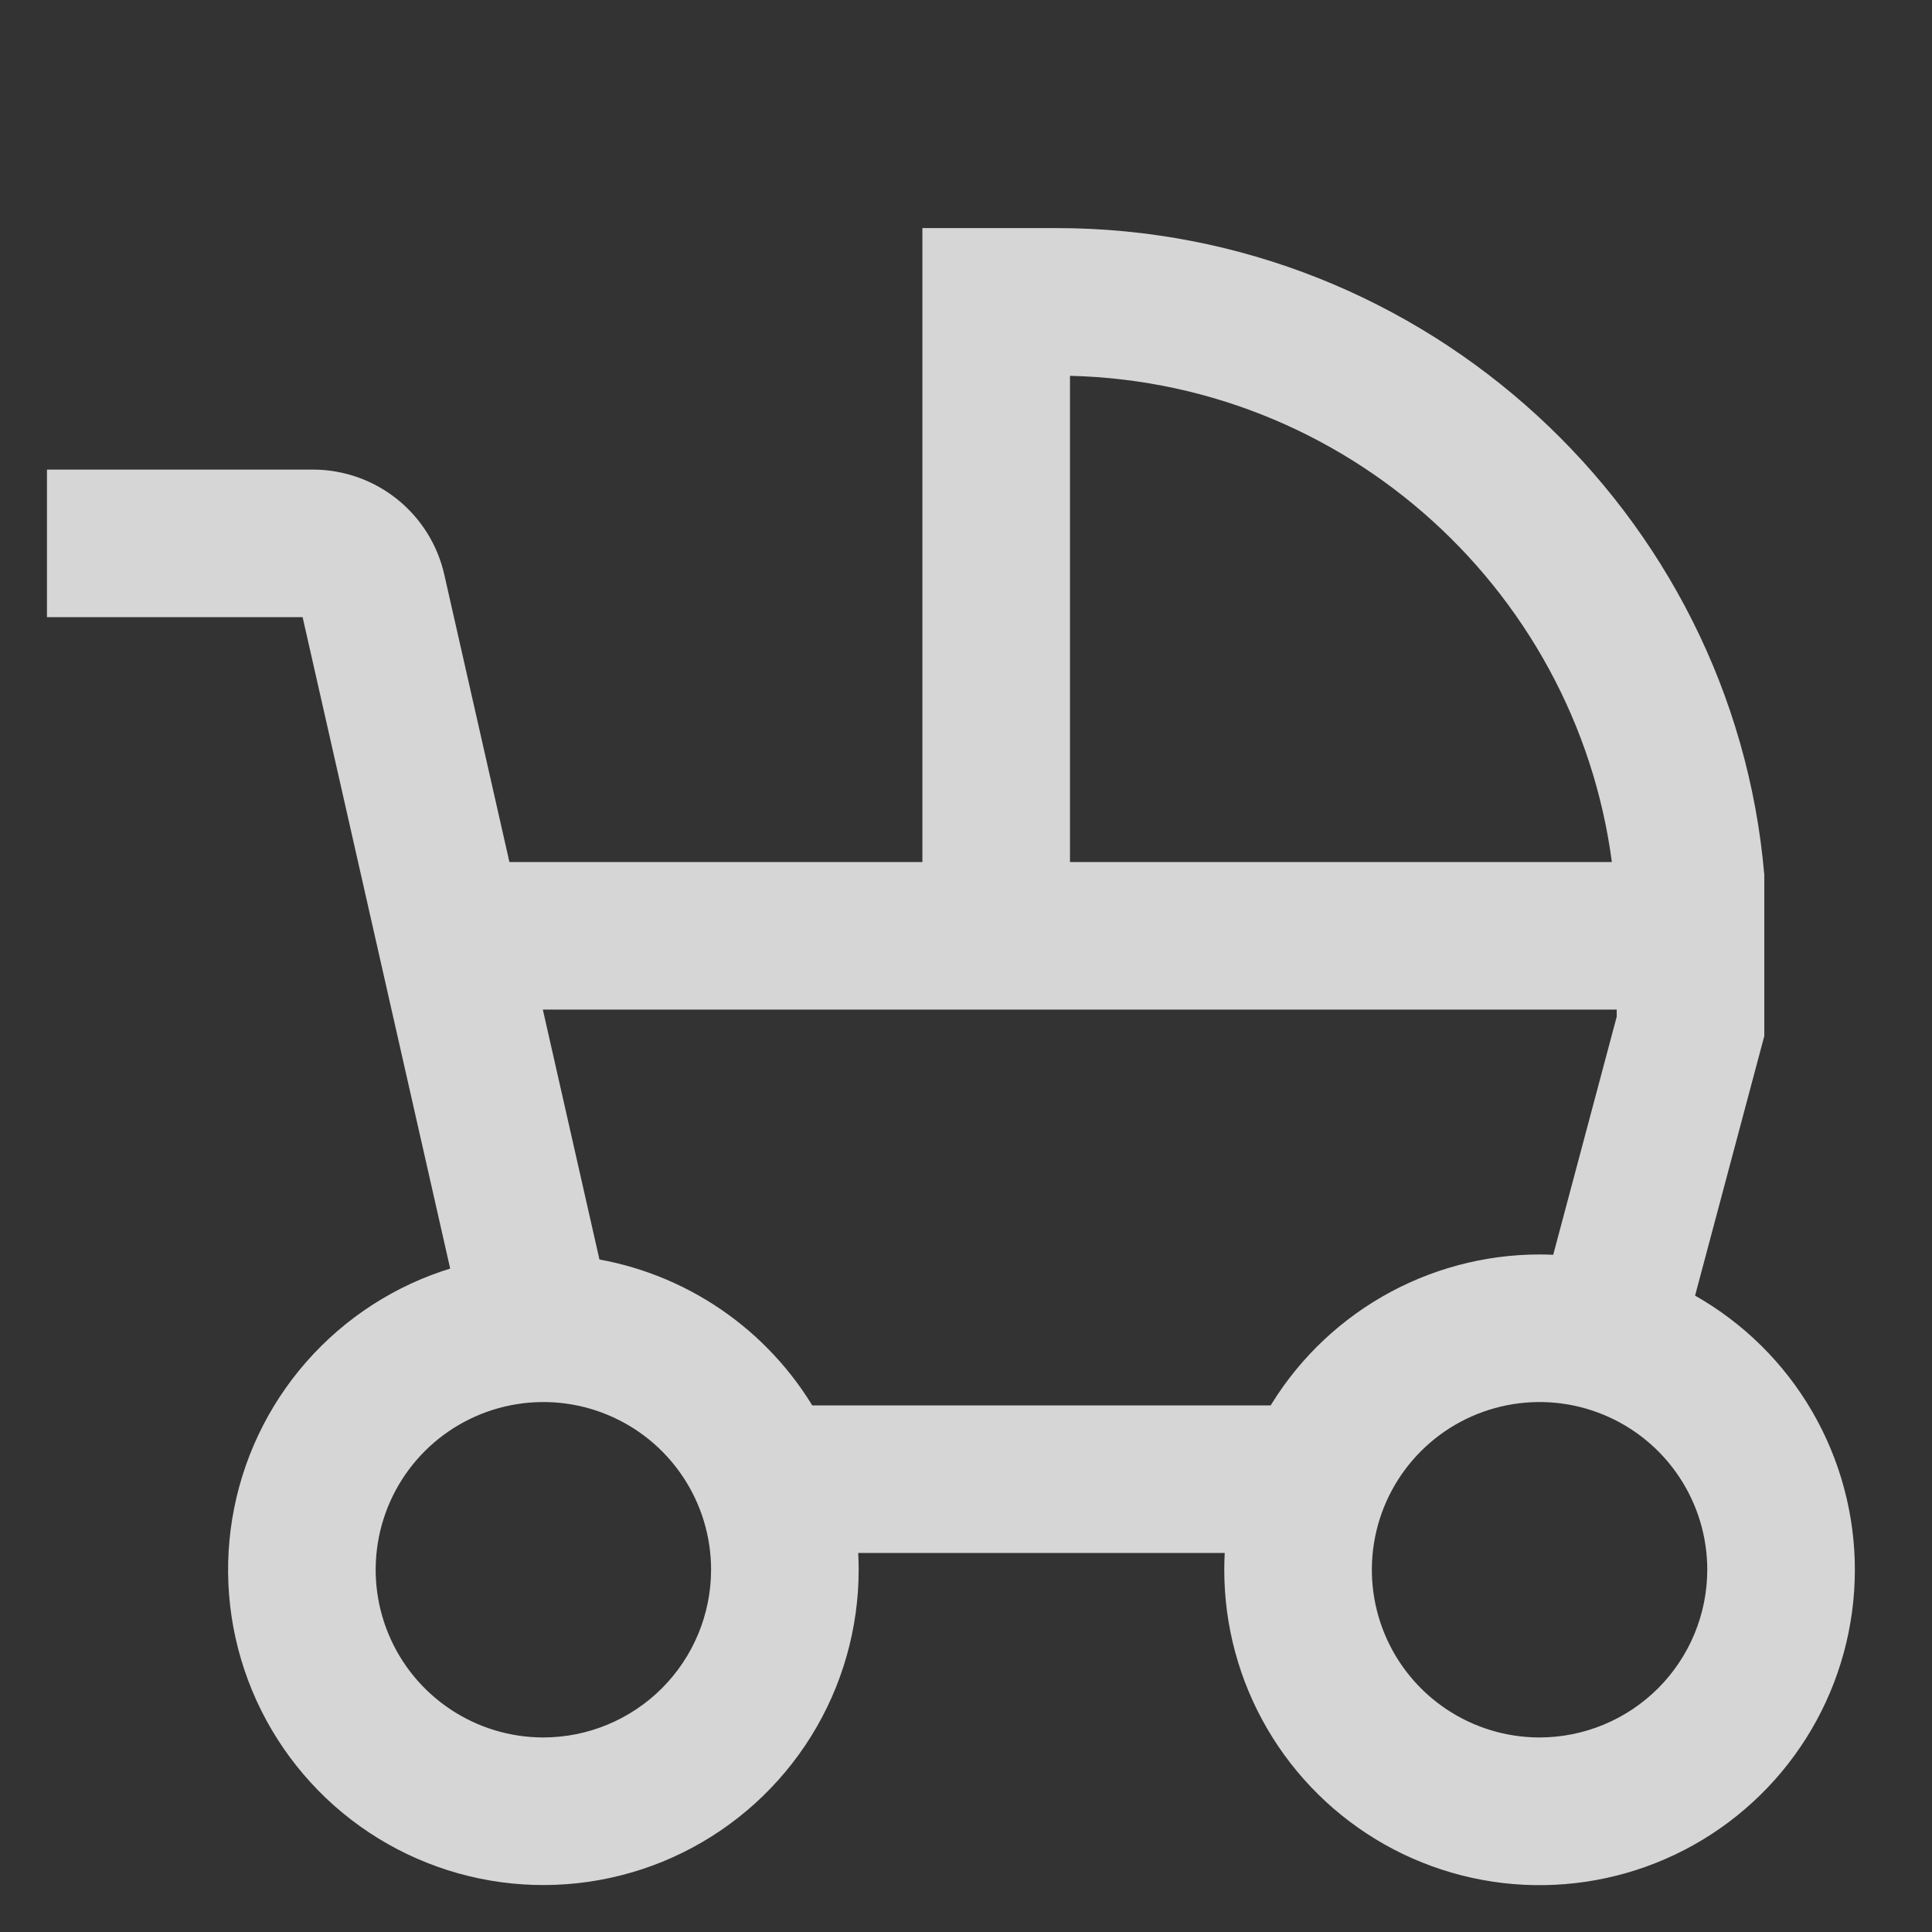 <svg width="72" height="72" viewBox="0 0 72 72" fill="none" xmlns="http://www.w3.org/2000/svg">
<rect x="0" y="0" width="72" height="72" fill="#333333" stroke="none"/>
<g opacity="0.8">
<path d="M62.586 48.535L65.25 38.545V32.625C64.106 19.407 52.884 9 39.375 9H34.875V32.625H18.585L16.075 21.548C15.854 20.545 15.298 19.647 14.499 19.003C13.7 18.358 12.704 18.004 11.677 18H2.25V22.5H11.677L17.369 47.626C15.338 48.163 13.498 49.26 12.058 50.79C10.618 52.32 9.635 54.222 9.221 56.282C8.807 58.342 8.977 60.477 9.714 62.445C10.451 64.412 11.724 66.135 13.389 67.416C15.054 68.697 17.045 69.487 19.136 69.695C21.226 69.903 23.334 69.522 25.219 68.594C27.104 67.665 28.691 66.228 29.802 64.444C30.912 62.66 31.5 60.601 31.5 58.5C31.5 58.12 31.481 57.745 31.444 57.375H46.181C46.144 57.745 46.126 58.12 46.125 58.5C46.124 60.495 46.654 62.454 47.66 64.177C48.666 65.9 50.112 67.324 51.849 68.304C53.587 69.284 55.554 69.784 57.549 69.753C59.544 69.722 61.495 69.162 63.201 68.129C64.908 67.095 66.309 65.627 67.261 63.874C68.213 62.121 68.682 60.146 68.62 58.152C68.557 56.158 67.965 54.216 66.905 52.526C65.845 50.836 64.354 49.459 62.586 48.535ZM39.375 13.5C50.401 13.5 59.505 21.892 60.632 32.625H39.375V13.5ZM20.25 65.25C18.915 65.25 17.61 64.854 16.5 64.112C15.39 63.371 14.525 62.316 14.014 61.083C13.503 59.85 13.369 58.492 13.63 57.183C13.89 55.874 14.533 54.671 15.477 53.727C16.421 52.783 17.624 52.14 18.933 51.88C20.242 51.619 21.6 51.753 22.833 52.264C24.067 52.775 25.121 53.64 25.862 54.75C26.604 55.86 27 57.165 27 58.5C26.998 60.29 26.286 62.005 25.021 63.271C23.755 64.536 22.04 65.248 20.25 65.25ZM47.639 52.875H29.986C29.141 51.413 27.977 50.16 26.582 49.208C25.187 48.256 23.596 47.63 21.926 47.375L19.604 37.125H60.75V37.955L58.261 47.288C57.966 47.263 57.671 47.251 57.375 47.25C55.401 47.251 53.463 47.772 51.754 48.759C50.045 49.746 48.626 51.166 47.639 52.875ZM57.375 65.25C56.04 65.25 54.735 64.854 53.625 64.112C52.515 63.371 51.65 62.316 51.139 61.083C50.628 59.85 50.494 58.492 50.755 57.183C51.015 55.874 51.658 54.671 52.602 53.727C53.546 52.783 54.749 52.14 56.058 51.88C57.367 51.619 58.725 51.753 59.958 52.264C61.191 52.775 62.246 53.64 62.987 54.75C63.729 55.86 64.125 57.165 64.125 58.5C64.123 60.29 63.411 62.005 62.146 63.271C60.88 64.536 59.165 65.248 57.375 65.25Z" fill="white" stroke="white"/>
</g>
</svg>
